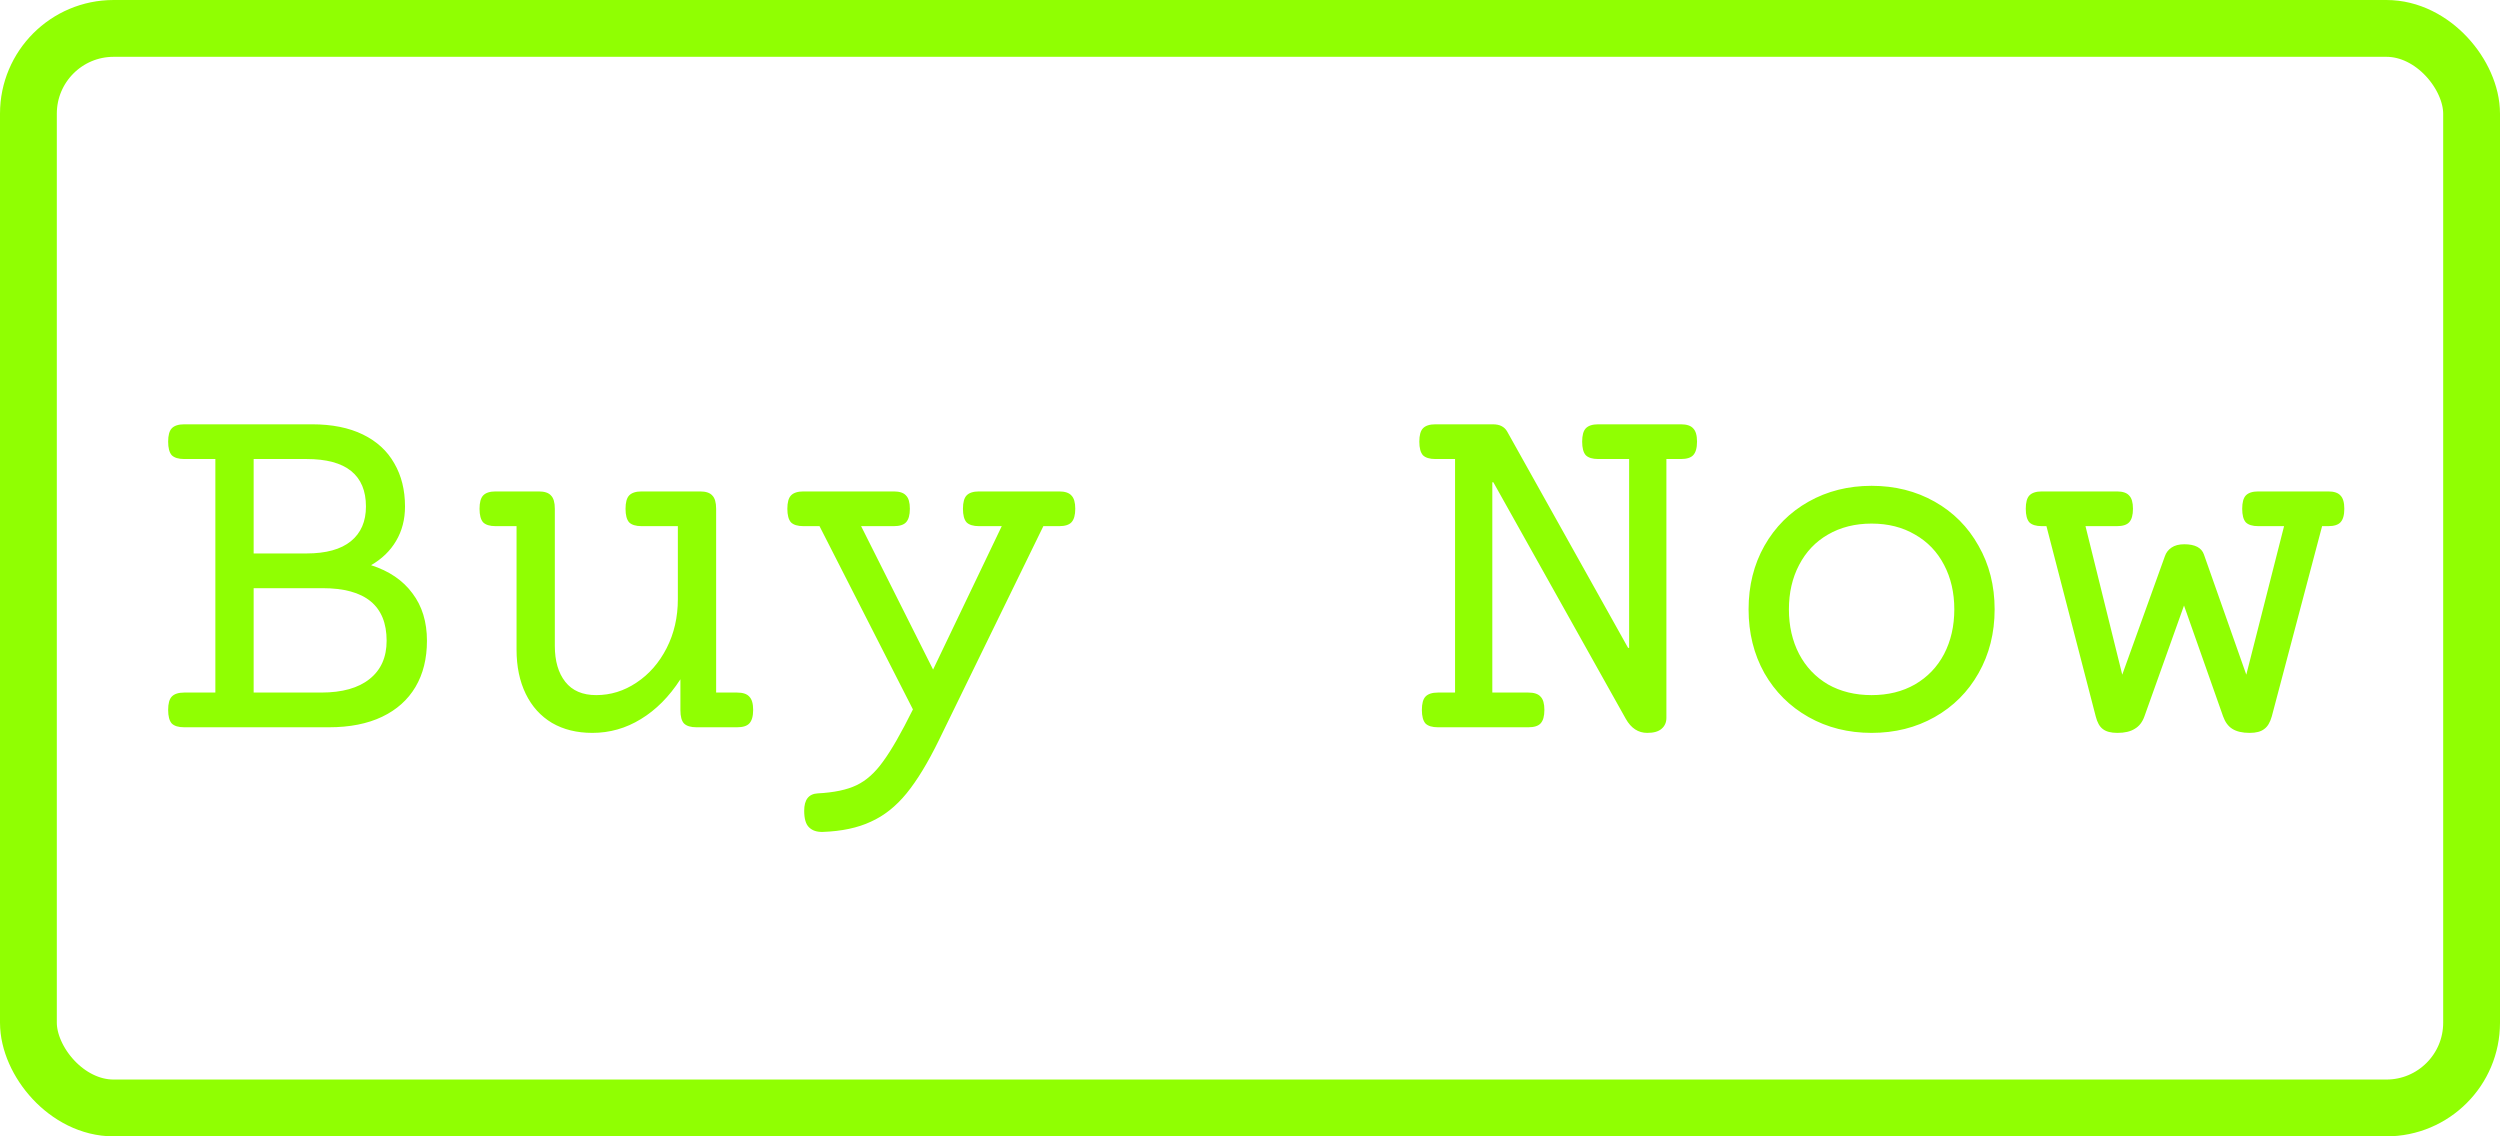 <svg width="220" height="100" viewBox="0 0 220 100" fill="none" xmlns="http://www.w3.org/2000/svg">
<rect x="2.5" y="2.5" width="215" height="95" rx="7.5" stroke="#90FF02" stroke-width="5"/>
<g filter="url(#filter0_d_29_1024)">
<path d="M27.465 33.339C29.217 33.339 30.707 33.638 31.935 34.237C33.162 34.836 34.083 35.682 34.697 36.775C35.326 37.853 35.641 39.119 35.641 40.571C35.641 41.709 35.379 42.72 34.855 43.603C34.345 44.472 33.612 45.183 32.653 45.737C34.241 46.246 35.453 47.07 36.292 48.208C37.145 49.331 37.572 50.724 37.572 52.386C37.572 53.958 37.235 55.313 36.562 56.451C35.888 57.589 34.907 58.465 33.619 59.079C32.331 59.693 30.774 60 28.947 60H16.212C15.703 60 15.336 59.888 15.111 59.663C14.902 59.423 14.797 59.027 14.797 58.473C14.797 57.919 14.902 57.529 15.111 57.305C15.336 57.065 15.703 56.945 16.212 56.945H18.952V36.394H16.212C15.703 36.394 15.336 36.281 15.111 36.057C14.902 35.817 14.797 35.42 14.797 34.866C14.797 34.312 14.902 33.923 15.111 33.698C15.336 33.459 15.703 33.339 16.212 33.339H27.465ZM22.321 44.704H26.971C28.693 44.704 29.995 44.345 30.879 43.626C31.762 42.907 32.204 41.889 32.204 40.571C32.204 39.194 31.77 38.153 30.901 37.449C30.033 36.745 28.723 36.394 26.971 36.394H22.321V44.704ZM22.321 56.945H28.273C30.115 56.945 31.53 56.548 32.519 55.755C33.522 54.961 34.023 53.838 34.023 52.386C34.023 49.301 32.144 47.759 28.386 47.759H22.321V56.945ZM61.605 39.246C62.115 39.246 62.474 39.366 62.684 39.605C62.908 39.83 63.02 40.219 63.02 40.773V56.945H64.862C65.371 56.945 65.731 57.065 65.94 57.305C66.165 57.529 66.277 57.919 66.277 58.473C66.277 59.027 66.165 59.423 65.94 59.663C65.731 59.888 65.371 60 64.862 60H61.291C60.782 60 60.415 59.888 60.19 59.663C59.981 59.438 59.876 59.049 59.876 58.495V55.777C58.888 57.305 57.727 58.473 56.395 59.281C55.077 60.09 53.654 60.494 52.127 60.494C50.764 60.494 49.581 60.202 48.578 59.618C47.575 59.019 46.804 58.166 46.265 57.058C45.726 55.95 45.456 54.654 45.456 53.172V42.301H43.614C43.105 42.301 42.738 42.188 42.514 41.964C42.304 41.724 42.199 41.328 42.199 40.773C42.199 40.219 42.304 39.83 42.514 39.605C42.738 39.366 43.105 39.246 43.614 39.246H47.41C47.919 39.246 48.279 39.366 48.488 39.605C48.713 39.83 48.825 40.219 48.825 40.773V52.835C48.825 54.168 49.132 55.223 49.746 56.002C50.36 56.781 51.266 57.17 52.464 57.17C53.737 57.17 54.92 56.803 56.013 56.069C57.121 55.336 58.004 54.325 58.663 53.037C59.322 51.749 59.651 50.312 59.651 48.725V42.301H56.462C55.953 42.301 55.586 42.188 55.361 41.964C55.152 41.724 55.047 41.328 55.047 40.773C55.047 40.219 55.152 39.83 55.361 39.605C55.586 39.366 55.953 39.246 56.462 39.246H61.605ZM93.208 39.246C93.717 39.246 94.076 39.366 94.286 39.605C94.511 39.83 94.623 40.219 94.623 40.773C94.623 41.328 94.511 41.724 94.286 41.964C94.076 42.188 93.717 42.301 93.208 42.301H91.815L82.629 61.123C81.656 63.115 80.705 64.679 79.776 65.817C78.848 66.955 77.8 67.787 76.632 68.311C75.479 68.85 74.071 69.149 72.409 69.209C71.885 69.224 71.481 69.089 71.196 68.805C70.912 68.535 70.769 68.049 70.769 67.345C70.769 66.371 71.166 65.862 71.96 65.817C73.397 65.743 74.535 65.503 75.374 65.099C76.228 64.694 77.006 63.998 77.71 63.01C78.429 62.036 79.305 60.509 80.338 58.428L72.117 42.301H70.702C70.193 42.301 69.826 42.188 69.602 41.964C69.392 41.724 69.287 41.328 69.287 40.773C69.287 40.219 69.392 39.83 69.602 39.605C69.826 39.366 70.193 39.246 70.702 39.246H78.653C79.162 39.246 79.522 39.366 79.731 39.605C79.956 39.83 80.068 40.219 80.068 40.773C80.068 41.328 79.956 41.724 79.731 41.964C79.522 42.188 79.162 42.301 78.653 42.301H75.778L82.112 54.924L88.154 42.301H86.155C85.646 42.301 85.279 42.188 85.055 41.964C84.845 41.724 84.74 41.328 84.74 40.773C84.74 40.219 84.845 39.83 85.055 39.605C85.279 39.366 85.646 39.246 86.155 39.246H93.208ZM147.923 33.339C148.432 33.339 148.791 33.459 149.001 33.698C149.226 33.923 149.338 34.312 149.338 34.866C149.338 35.42 149.226 35.817 149.001 36.057C148.791 36.281 148.432 36.394 147.923 36.394H146.643V59.169C146.643 59.573 146.5 59.895 146.216 60.135C145.946 60.374 145.527 60.494 144.958 60.494C144.164 60.494 143.535 60.082 143.071 59.259L131.414 38.438H131.324V56.945H134.491C135 56.945 135.36 57.065 135.569 57.305C135.794 57.529 135.906 57.919 135.906 58.473C135.906 59.027 135.794 59.423 135.569 59.663C135.36 59.888 135 60 134.491 60H126.54C126.031 60 125.664 59.888 125.439 59.663C125.23 59.423 125.125 59.027 125.125 58.473C125.125 57.919 125.23 57.529 125.439 57.305C125.664 57.065 126.031 56.945 126.54 56.945H128.045V36.394H126.315C125.806 36.394 125.439 36.281 125.215 36.057C125.005 35.817 124.9 35.42 124.9 34.866C124.9 34.312 125.005 33.923 125.215 33.698C125.439 33.459 125.806 33.339 126.315 33.339H131.347C131.676 33.339 131.938 33.391 132.133 33.496C132.342 33.601 132.507 33.758 132.627 33.968L143.273 53.015H143.363V36.394H140.646C140.136 36.394 139.77 36.281 139.545 36.057C139.335 35.817 139.23 35.42 139.23 34.866C139.23 34.312 139.335 33.923 139.545 33.698C139.77 33.459 140.136 33.339 140.646 33.339H147.923ZM164.701 38.752C166.753 38.752 168.602 39.216 170.249 40.145C171.896 41.073 173.184 42.368 174.112 44.03C175.056 45.677 175.527 47.542 175.527 49.623C175.527 51.704 175.056 53.576 174.112 55.238C173.184 56.885 171.896 58.173 170.249 59.102C168.602 60.03 166.753 60.494 164.701 60.494C162.65 60.494 160.8 60.03 159.153 59.102C157.506 58.173 156.211 56.885 155.268 55.238C154.339 53.576 153.875 51.704 153.875 49.623C153.875 47.542 154.339 45.677 155.268 44.03C156.211 42.368 157.506 41.073 159.153 40.145C160.8 39.216 162.65 38.752 164.701 38.752ZM164.701 42.076C163.249 42.076 161.968 42.398 160.86 43.042C159.767 43.671 158.921 44.562 158.322 45.715C157.723 46.853 157.424 48.156 157.424 49.623C157.424 51.09 157.723 52.401 158.322 53.554C158.921 54.692 159.767 55.583 160.86 56.227C161.968 56.855 163.249 57.17 164.701 57.17C166.154 57.17 167.426 56.855 168.52 56.227C169.628 55.583 170.481 54.692 171.08 53.554C171.679 52.401 171.979 51.09 171.979 49.623C171.979 48.156 171.679 46.853 171.08 45.715C170.481 44.562 169.628 43.671 168.52 43.042C167.426 42.398 166.154 42.076 164.701 42.076ZM204.884 39.246C205.393 39.246 205.752 39.366 205.962 39.605C206.187 39.83 206.299 40.219 206.299 40.773C206.299 41.328 206.187 41.724 205.962 41.964C205.752 42.188 205.393 42.301 204.884 42.301H204.345L199.92 59.034C199.77 59.573 199.546 59.948 199.246 60.157C198.962 60.382 198.535 60.494 197.966 60.494C197.322 60.494 196.813 60.374 196.438 60.135C196.079 59.91 195.81 59.543 195.63 59.034L192.193 49.286L188.712 59.034C188.532 59.543 188.248 59.91 187.858 60.135C187.484 60.374 186.975 60.494 186.331 60.494C185.762 60.494 185.335 60.382 185.051 60.157C184.766 59.948 184.557 59.573 184.422 59.034L180.087 42.301H179.683C179.174 42.301 178.807 42.188 178.582 41.964C178.372 41.724 178.268 41.328 178.268 40.773C178.268 40.219 178.372 39.83 178.582 39.605C178.807 39.366 179.174 39.246 179.683 39.246H186.286C186.795 39.246 187.155 39.366 187.364 39.605C187.589 39.83 187.701 40.219 187.701 40.773C187.701 41.328 187.589 41.724 187.364 41.964C187.155 42.188 186.795 42.301 186.286 42.301H183.523L186.758 55.373L190.509 44.951C190.614 44.637 190.808 44.382 191.093 44.188C191.377 43.993 191.752 43.895 192.216 43.895C193.159 43.895 193.736 44.195 193.945 44.794L197.674 55.373L200.998 42.301H198.729C198.22 42.301 197.854 42.188 197.629 41.964C197.419 41.724 197.314 41.328 197.314 40.773C197.314 40.219 197.419 39.83 197.629 39.605C197.854 39.366 198.22 39.246 198.729 39.246H204.884Z" fill="#90FF02"/>
</g>
<defs>
<filter id="filter0_d_29_1024" x="4.797" y="27.339" width="211.502" height="55.893" filterUnits="userSpaceOnUse" color-interpolation-filters="sRGB">
<feFlood flood-opacity="0" result="BackgroundImageFix"/>
<feColorMatrix in="SourceAlpha" type="matrix" values="0 0 0 0 0 0 0 0 0 0 0 0 0 0 0 0 0 0 127 0" result="hardAlpha"/>
<feOffset dy="4"/>
<feGaussianBlur stdDeviation="5"/>
<feComposite in2="hardAlpha" operator="out"/>
<feColorMatrix type="matrix" values="0 0 0 0 0.564 0 0 0 0 1 0 0 0 0 0.008 0 0 0 0.7 0"/>
<feBlend mode="normal" in2="BackgroundImageFix" result="effect1_dropShadow_29_1024"/>
<feBlend mode="normal" in="SourceGraphic" in2="effect1_dropShadow_29_1024" result="shape"/>
</filter>
</defs>
</svg>
